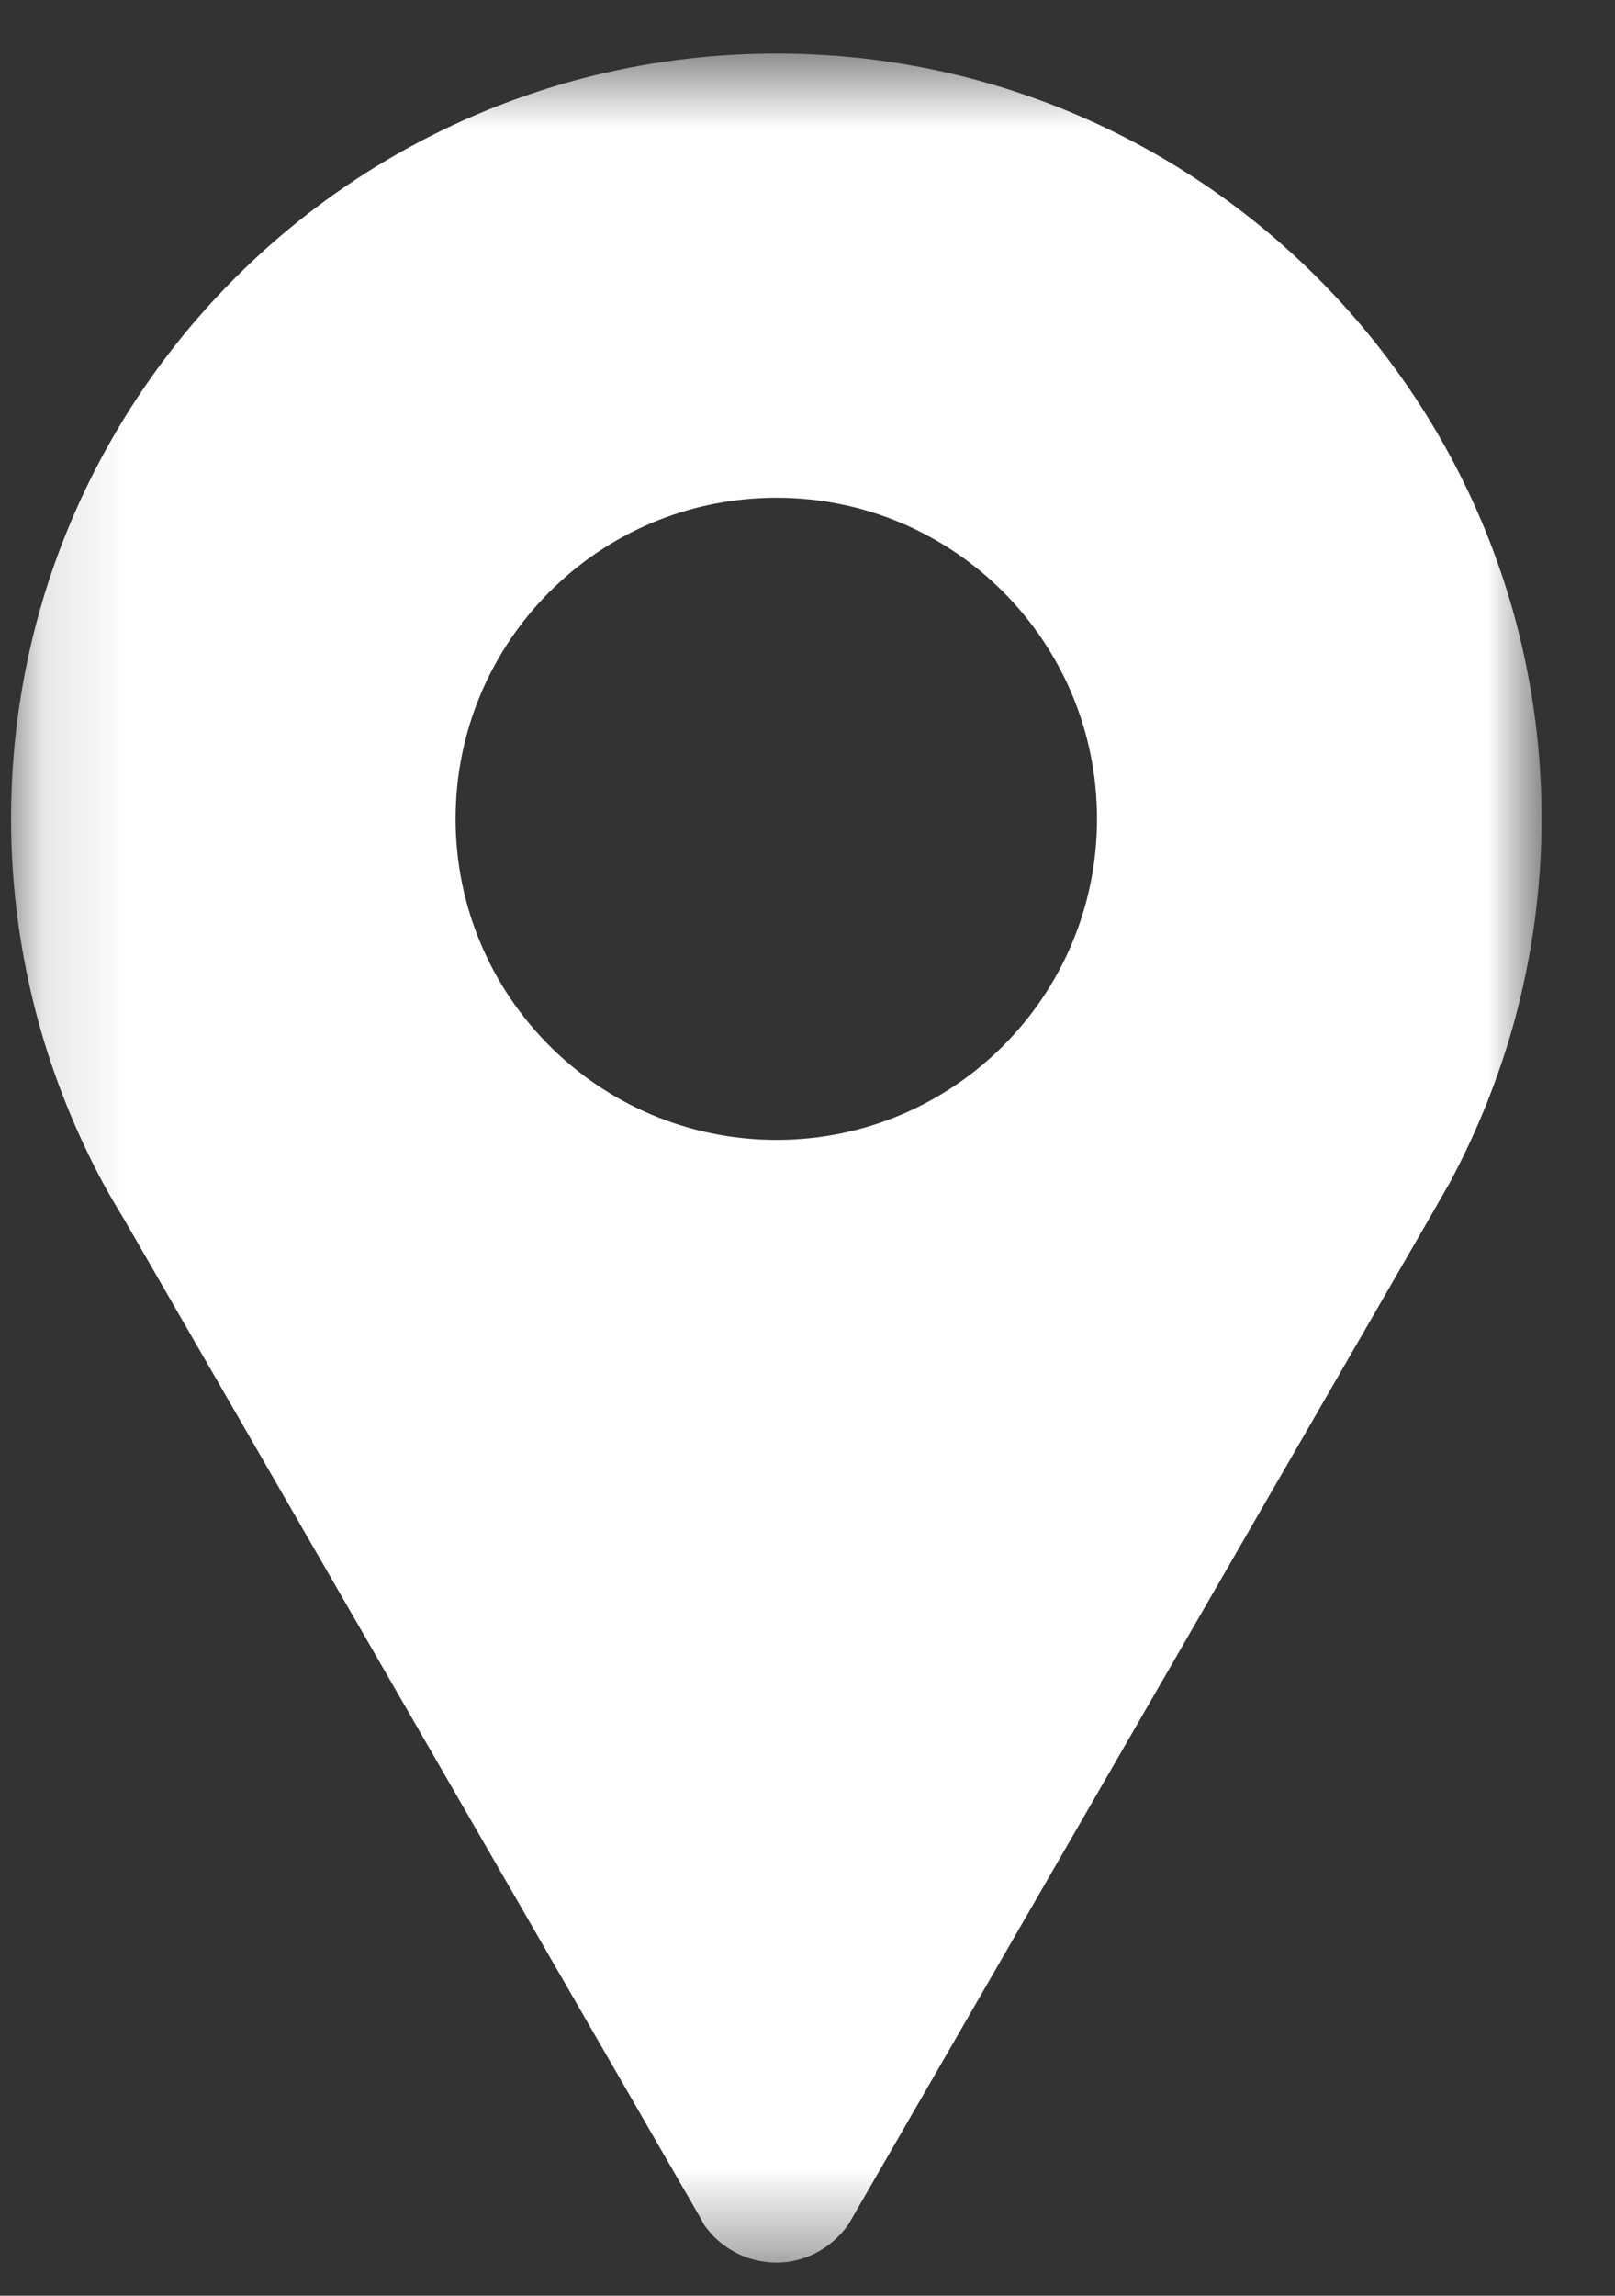 <svg width="19" height="27" viewBox="0 0 19 27" fill="none" xmlns="http://www.w3.org/2000/svg">
<rect x="0" y="0" width="19" height="27" fill="#333333" stroke="none"/>
<mask id="mask0_11_76" style="mask-type:luminance" maskUnits="userSpaceOnUse" x="0" y="0" width="19" height="27">
<path d="M0.12 0.63H18.115V26.62H0.12V0.63Z" fill="white"/>
</mask>
<g mask="url(#mask0_11_76)">
<path d="M9.136 0.63C4.162 0.63 0.13 4.662 0.13 9.63C0.13 10.459 0.245 11.261 0.453 12.021C0.636 12.682 0.891 13.313 1.208 13.906C1.287 14.052 1.37 14.193 1.453 14.328L8.24 26.084C8.255 26.11 8.266 26.136 8.281 26.162C8.469 26.433 8.781 26.61 9.136 26.61C9.485 26.61 9.797 26.427 9.985 26.156L10.011 26.11L16.813 14.334L17.058 13.906C17.375 13.313 17.63 12.682 17.813 12.021C18.021 11.261 18.136 10.459 18.136 9.63C18.136 4.662 14.104 0.63 9.136 0.63ZM9.136 13.406C7.047 13.406 5.36 11.714 5.36 9.63C5.36 7.547 7.047 5.854 9.136 5.854C11.219 5.854 12.906 7.547 12.906 9.63C12.906 11.714 11.219 13.406 9.136 13.406Z" fill="white"/>
</g>
</svg>
